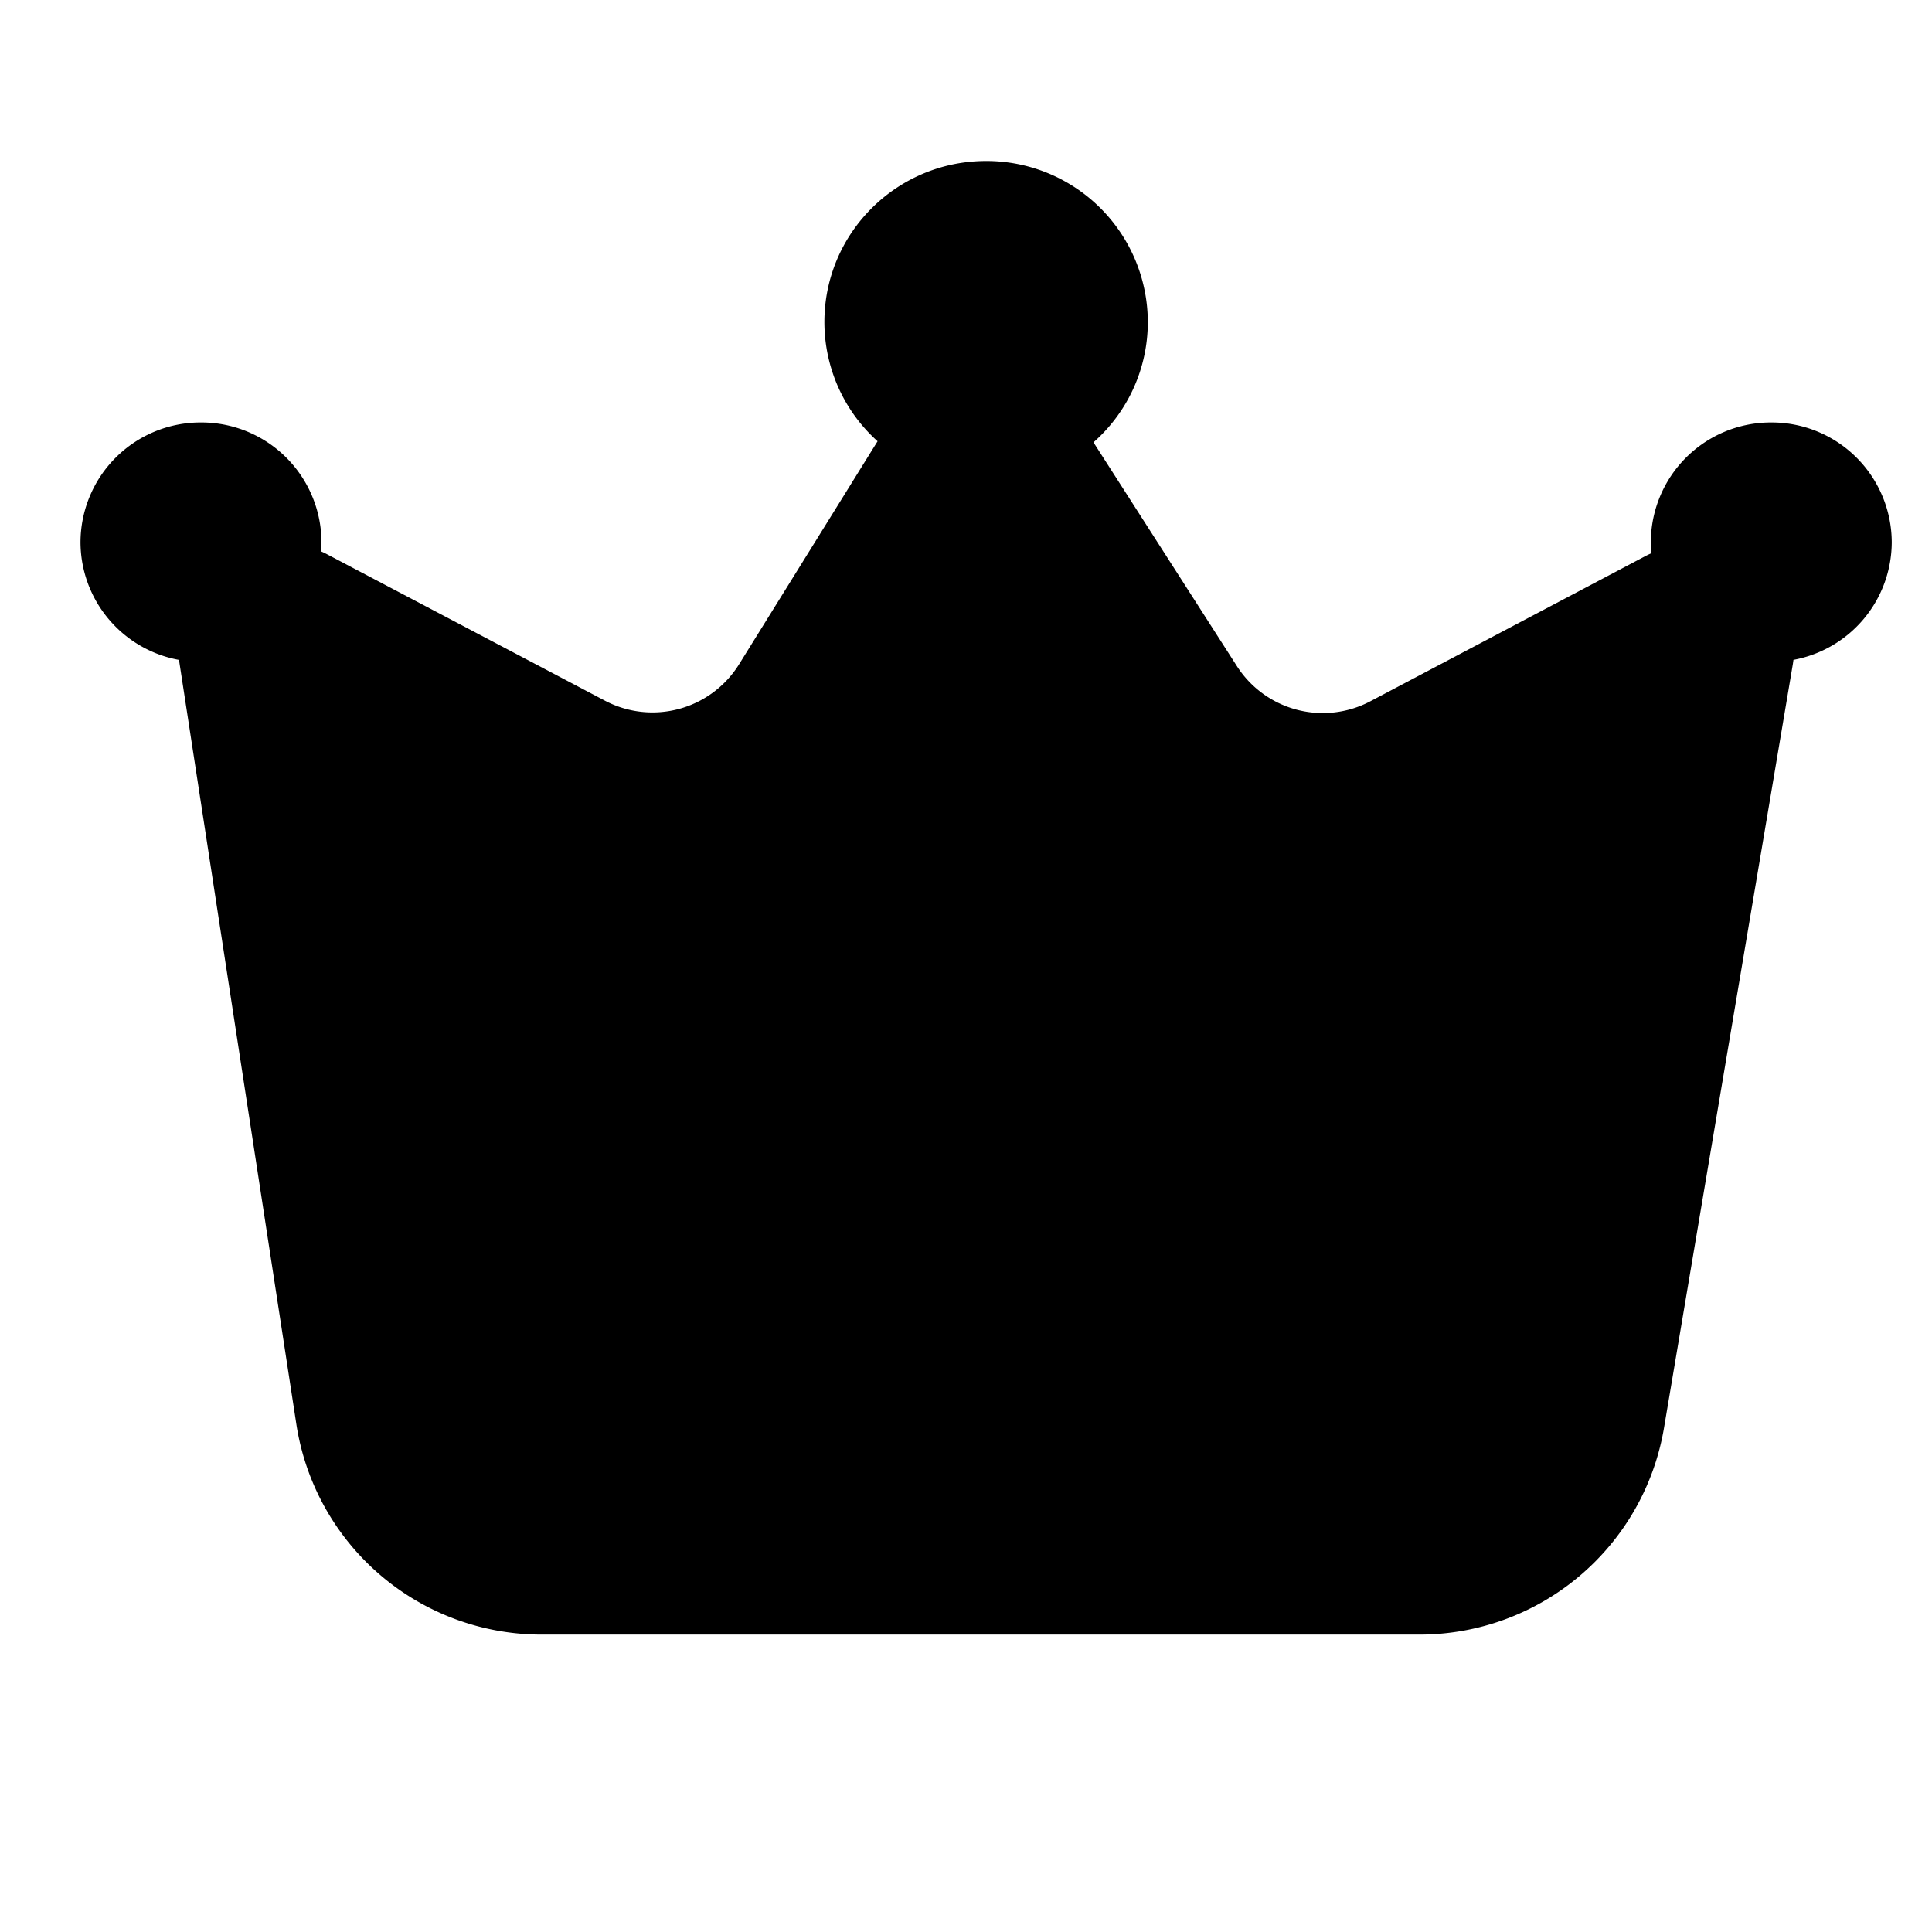 <svg width="48" height="48" xmlns="http://www.w3.org/2000/svg"><path d="M24.5 4a4.008 4.008 0 014.017 4 3.98 3.98 0 01-1.35 2.99l3.563 5.559a2.534 2.534 0 003.316.874l6.818-3.599a2.41 2.41 0 01.162-.078 2.984 2.984 0 012.98-3.25A2.984 2.984 0 0147 13.47a2.98 2.98 0 01-2.442 2.924l-.013.093-3.203 18.987a6.162 6.162 0 01-6.076 5.137H13.453a6.162 6.162 0 01-6.09-5.227L4.448 16.402l-.001-.007A2.98 2.98 0 012 13.47a2.984 2.984 0 012.994-2.974A2.984 2.984 0 017.979 13.7c.051.022.103.047.155.075l6.895 3.633a2.534 2.534 0 003.334-.905l3.44-5.54A3.982 3.982 0 0120.482 8c0-2.21 1.799-4 4.017-4z"/></svg>